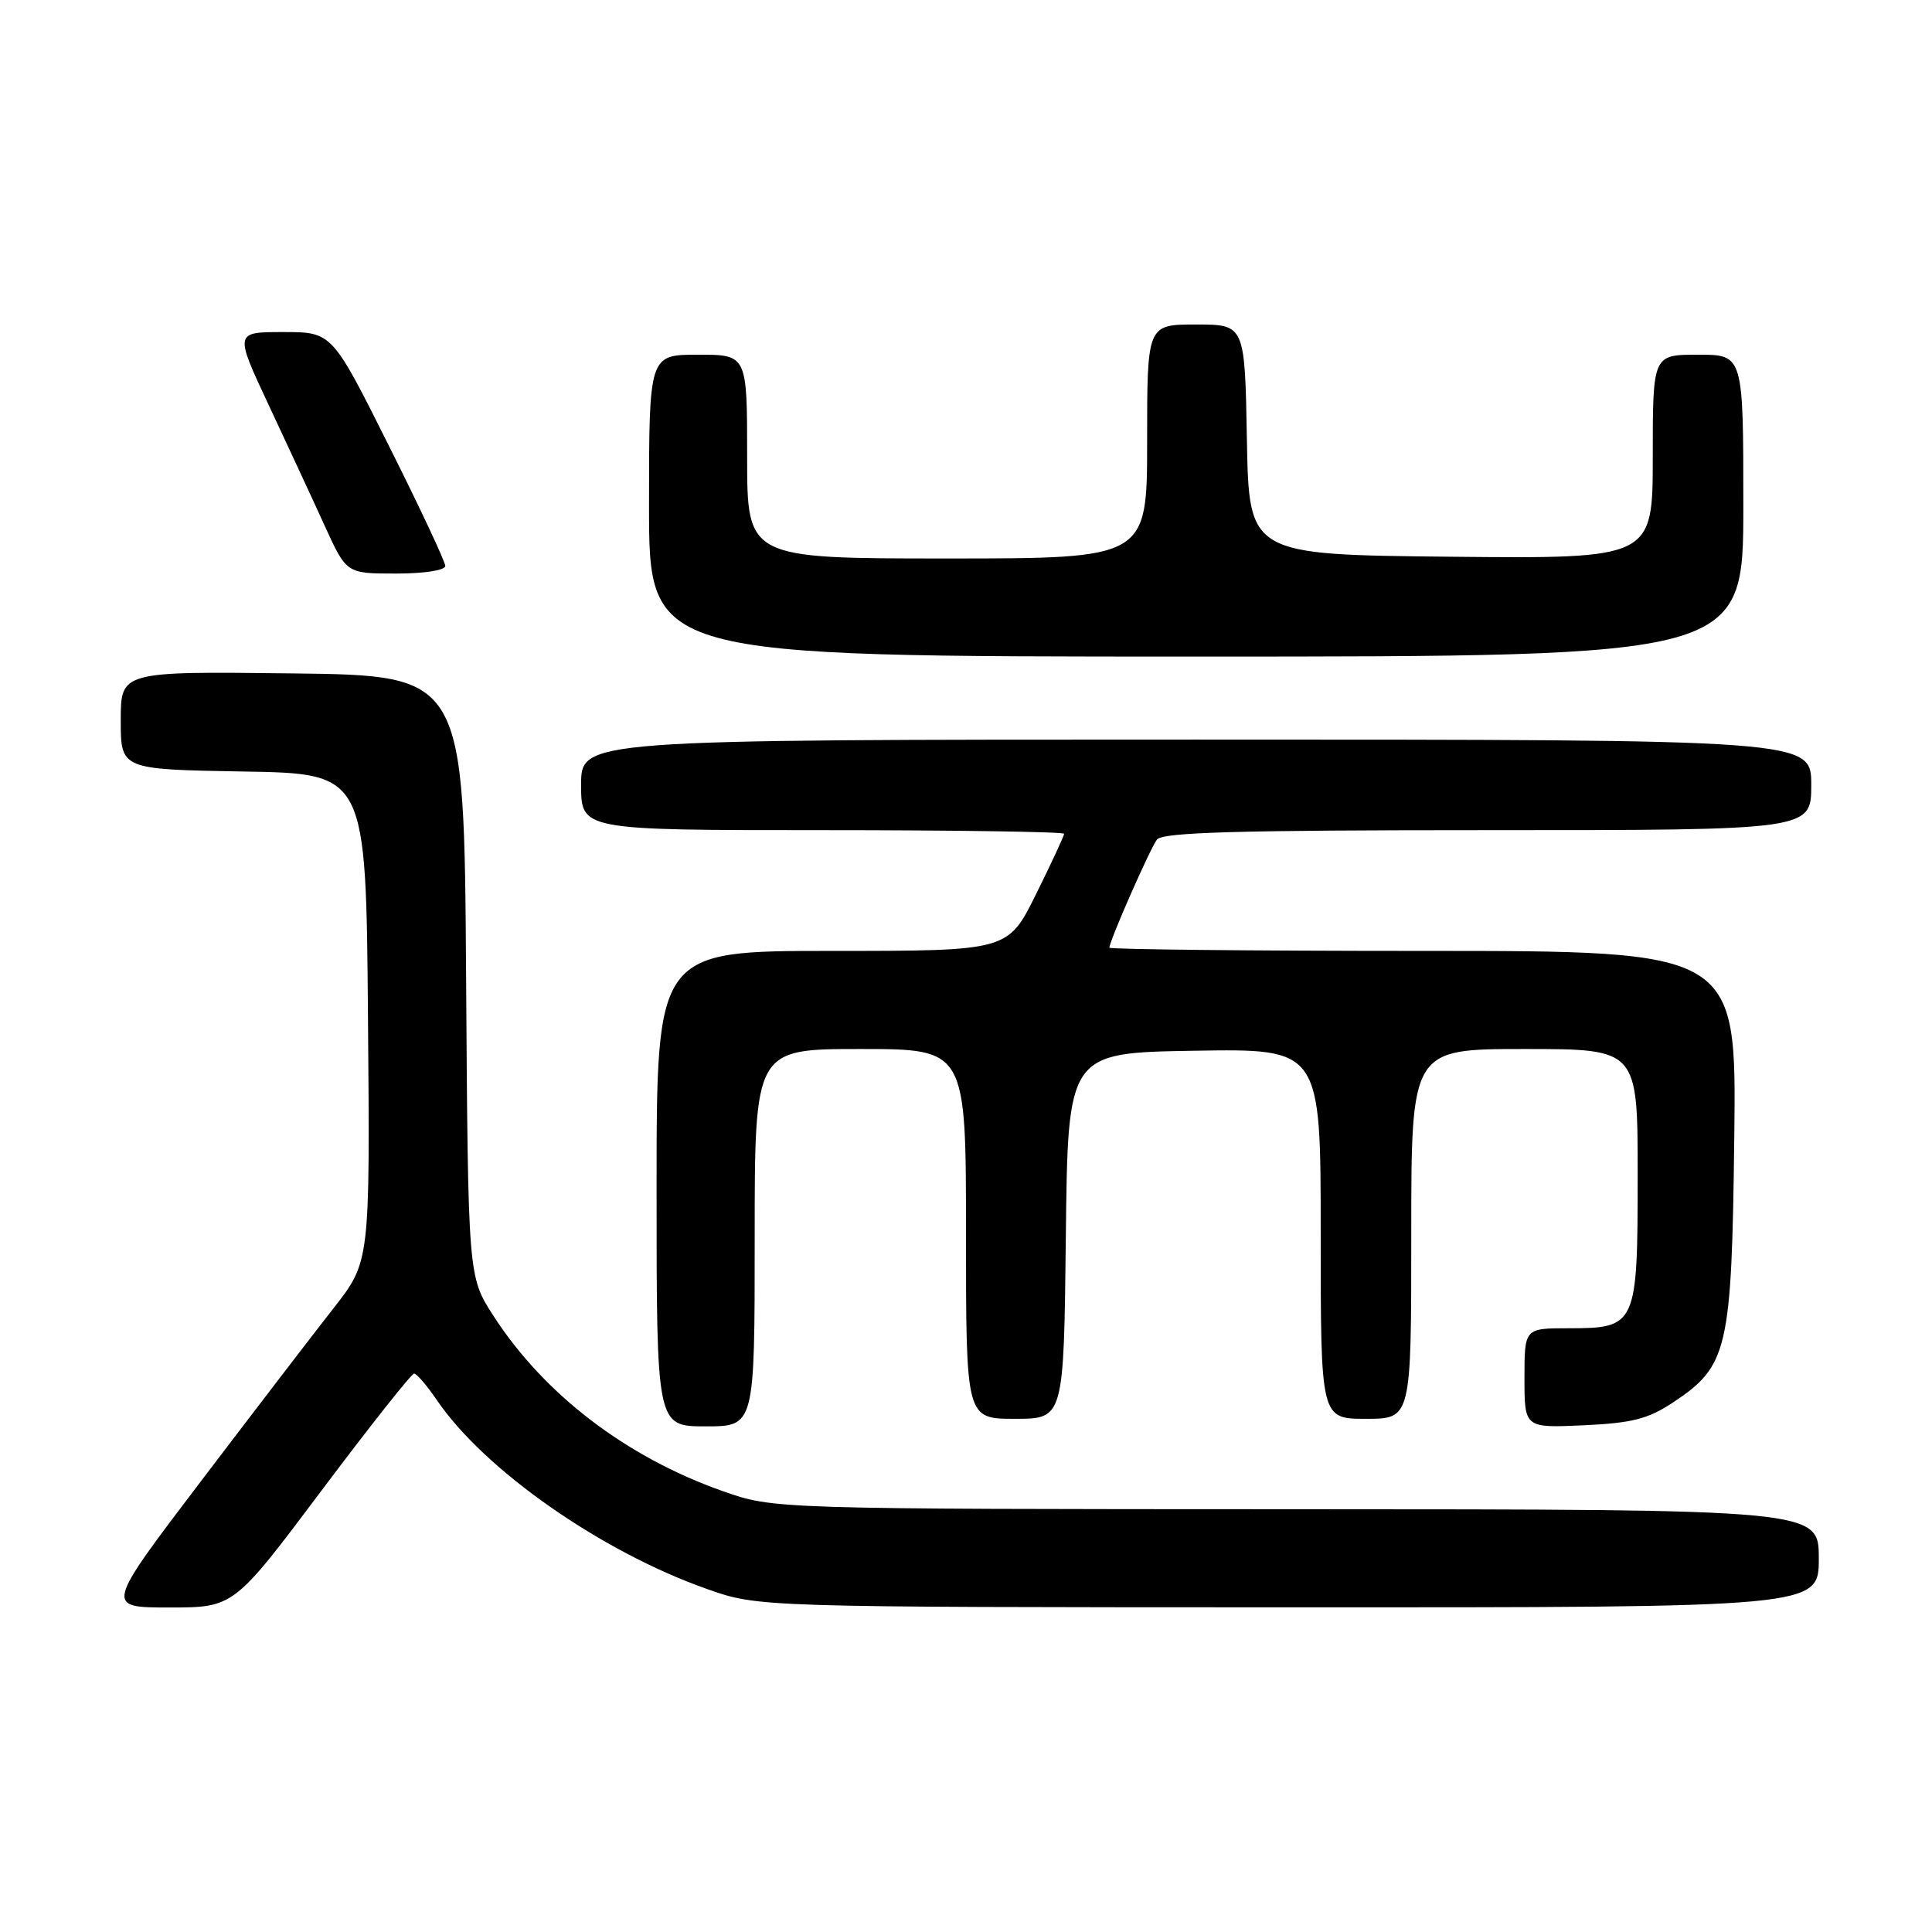 <?xml version="1.0" encoding="UTF-8" standalone="no"?>
<!DOCTYPE svg PUBLIC "-//W3C//DTD SVG 1.1//EN" "http://www.w3.org/Graphics/SVG/1.1/DTD/svg11.dtd" >
<svg xmlns="http://www.w3.org/2000/svg" xmlns:xlink="http://www.w3.org/1999/xlink" version="1.1" viewBox="0 0 256 256">
 <g >
 <path fill="currentColor"
d=" M 42.61 197.50 C 49.01 188.97 54.53 182.00 54.87 182.01 C 55.22 182.01 56.58 183.60 57.90 185.54 C 64.20 194.79 79.67 205.61 93.68 210.55 C 100.50 212.96 100.50 212.96 170.75 212.98 C 241.00 213.00 241.00 213.00 241.00 206.50 C 241.00 200.00 241.00 200.00 171.75 199.98 C 102.50 199.96 102.50 199.96 95.76 197.58 C 82.95 193.06 72.08 184.74 65.36 174.32 C 62.02 169.13 62.02 169.13 61.76 129.32 C 61.50 89.50 61.50 89.50 38.75 89.23 C 16.00 88.96 16.00 88.96 16.00 95.46 C 16.00 101.95 16.00 101.95 32.25 102.23 C 48.50 102.50 48.50 102.50 48.76 134.84 C 49.03 167.18 49.03 167.18 44.20 173.34 C 41.54 176.73 33.64 187.04 26.64 196.25 C 13.91 213.00 13.91 213.00 22.44 213.00 C 30.98 213.00 30.98 213.00 42.61 197.50 Z  M 100.00 164.00 C 100.00 139.00 100.00 139.00 114.00 139.00 C 128.00 139.00 128.00 139.00 128.00 163.50 C 128.00 188.00 128.00 188.00 134.48 188.00 C 140.96 188.00 140.96 188.00 141.23 163.75 C 141.50 139.50 141.50 139.50 158.25 139.23 C 175.00 138.95 175.00 138.95 175.00 163.48 C 175.00 188.00 175.00 188.00 181.00 188.00 C 187.00 188.00 187.00 188.00 187.00 163.50 C 187.00 139.00 187.00 139.00 202.00 139.00 C 217.00 139.00 217.00 139.00 217.00 155.67 C 217.00 175.67 216.85 176.00 207.85 176.00 C 202.00 176.00 202.00 176.00 202.00 182.61 C 202.00 189.21 202.00 189.21 209.82 188.86 C 216.26 188.56 218.36 188.03 221.67 185.84 C 228.97 181.01 229.46 178.89 229.80 150.75 C 230.10 126.00 230.10 126.00 188.55 126.00 C 165.70 126.00 147.00 125.80 147.00 125.57 C 147.00 124.69 152.38 112.46 153.30 111.25 C 154.03 110.28 163.99 110.00 197.12 110.00 C 240.00 110.00 240.00 110.00 240.00 104.00 C 240.00 98.00 240.00 98.00 158.50 98.00 C 77.00 98.00 77.00 98.00 77.00 104.00 C 77.00 110.00 77.00 110.00 109.00 110.00 C 126.60 110.00 141.00 110.22 141.00 110.48 C 141.00 110.75 139.33 114.35 137.28 118.48 C 133.56 126.00 133.56 126.00 110.28 126.00 C 87.00 126.00 87.00 126.00 87.00 157.50 C 87.00 189.00 87.00 189.00 93.50 189.00 C 100.00 189.00 100.00 189.00 100.00 164.00 Z  M 231.00 67.00 C 231.00 47.00 231.00 47.00 225.00 47.00 C 219.00 47.00 219.00 47.00 219.00 60.52 C 219.00 74.03 219.00 74.03 192.25 73.77 C 165.50 73.50 165.50 73.50 165.22 58.25 C 164.95 43.00 164.95 43.00 158.47 43.00 C 152.00 43.00 152.00 43.00 152.00 58.50 C 152.00 74.00 152.00 74.00 125.50 74.00 C 99.00 74.00 99.00 74.00 99.00 60.50 C 99.00 47.00 99.00 47.00 92.50 47.00 C 86.00 47.00 86.00 47.00 86.00 67.00 C 86.00 87.00 86.00 87.00 158.50 87.00 C 231.00 87.00 231.00 87.00 231.00 67.00 Z  M 59.00 74.99 C 59.00 74.43 55.62 67.23 51.49 58.99 C 43.99 44.00 43.99 44.00 37.53 44.00 C 31.07 44.00 31.07 44.00 35.64 53.75 C 38.15 59.11 41.50 66.31 43.06 69.75 C 45.92 76.00 45.92 76.00 52.46 76.00 C 56.21 76.00 59.00 75.57 59.00 74.99 Z "/>
</g>
</svg>